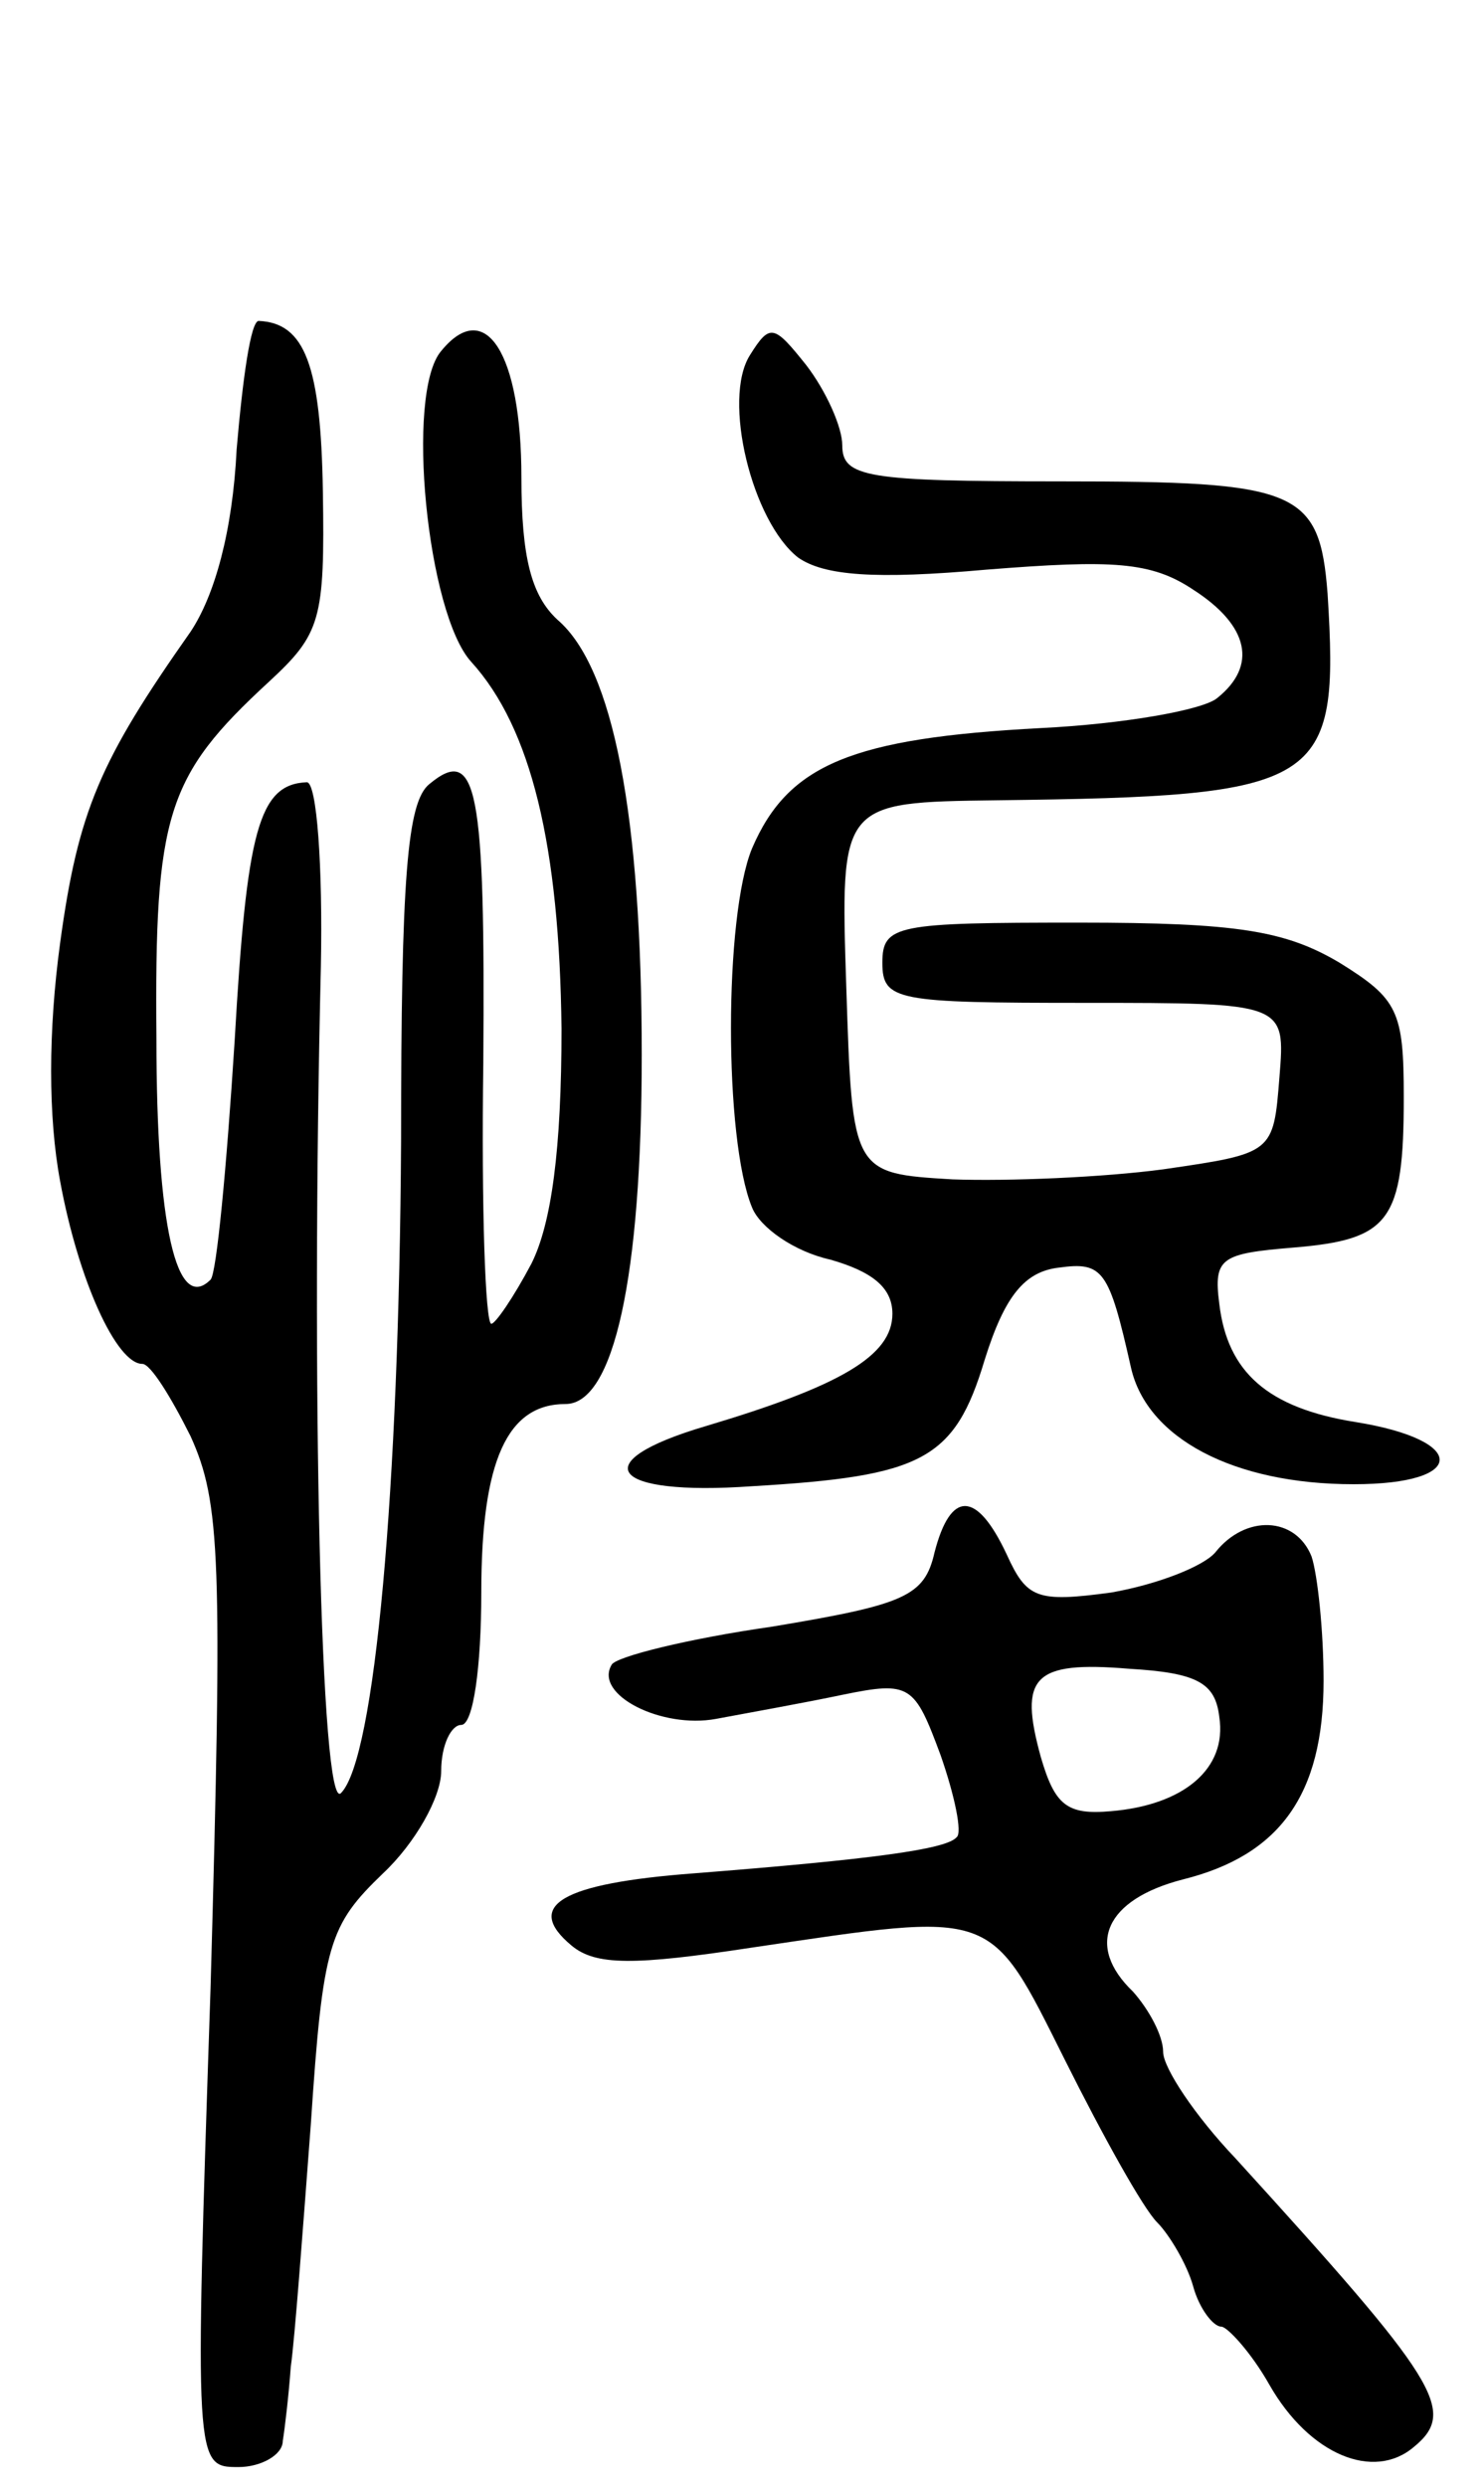 <svg version="1.0" xmlns="http://www.w3.org/2000/svg"
 width="74pt" height="124pt" viewBox="0 0 74 124"
 preserveAspectRatio="xMidYMid meet">
<g transform="translate(0,124) scale(0.1,-0.1)"
fill="#000000" stroke="none">
<path d="M118 1016 c-2 -41 -11 -73 -23 -91 -45 -64 -56 -89 -65 -155 -6 -44
-6 -87 0 -119 9 -49 28 -91 41 -91 4 0 14 -16 24 -36 15 -33 16 -61 10 -275
-8 -239 -8 -239 14 -239 11 0 22 6 22 13 1 6 3 23 4 37 2 14 6 68 10 121 6 90
9 99 36 125 16 15 29 38 29 51 0 13 5 23 10 23 6 0 10 29 10 66 0 66 13 94 42
94 24 0 38 63 38 174 0 119 -14 193 -42 217 -13 12 -18 31 -18 71 0 62 -18 90
-40 63 -18 -21 -7 -131 15 -155 30 -33 44 -92 45 -183 0 -60 -5 -97 -15 -117
-9 -17 -18 -30 -20 -30 -3 0 -5 58 -4 130 1 137 -3 159 -27 139 -11 -9 -14
-47 -14 -178 -1 -173 -13 -308 -30 -325 -10 -10 -15 203 -10 412 1 50 -2 92
-7 92 -24 -1 -30 -24 -36 -129 -4 -63 -9 -116 -12 -119 -17 -17 -27 27 -27
120 -1 112 5 131 56 178 26 24 28 31 27 95 -1 63 -9 84 -32 85 -4 0 -8 -29
-11 -64z"/>
<path d="M374 1063 c-14 -22 1 -83 24 -101 13 -9 38 -11 94 -6 63 5 82 4 103
-10 28 -18 32 -38 12 -54 -7 -6 -47 -13 -88 -15 -94 -5 -126 -18 -144 -60 -14
-34 -14 -145 0 -179 4 -10 21 -22 39 -26 21 -6 31 -14 31 -27 0 -21 -26 -36
-93 -56 -61 -18 -48 -35 23 -30 85 5 101 13 116 63 10 32 20 44 37 46 22 3 25
-1 36 -50 8 -35 51 -58 111 -58 57 0 57 22 1 31 -44 7 -64 25 -68 59 -3 23 1
25 37 28 48 4 55 13 55 75 0 43 -3 49 -32 67 -27 16 -51 20 -130 20 -91 0 -98
-1 -98 -20 0 -19 7 -20 101 -20 100 0 100 0 97 -37 -3 -38 -3 -38 -58 -46 -30
-4 -77 -6 -105 -5 -50 3 -50 3 -53 96 -3 92 -3 92 75 93 163 2 171 7 165 103
-4 52 -15 56 -133 56 -97 0 -109 2 -109 18 0 9 -8 27 -18 40 -16 20 -18 21
-28 5z"/>
<path d="M466 466 c-5 -22 -15 -26 -81 -37 -42 -6 -78 -15 -80 -19 -9 -15 25
-32 52 -27 16 3 44 8 63 12 34 7 36 5 49 -30 7 -20 11 -39 8 -41 -5 -6 -42
-11 -131 -18 -66 -5 -85 -16 -61 -36 12 -10 31 -10 90 -1 122 18 118 20 156
-56 19 -38 39 -74 46 -81 6 -6 15 -21 18 -32 3 -11 10 -20 14 -20 3 0 15 -13
24 -29 20 -35 52 -48 72 -31 22 18 12 33 -89 144 -20 21 -36 45 -36 53 0 8 -7
21 -15 30 -24 23 -14 46 25 56 48 12 70 42 70 99 0 25 -3 53 -6 62 -8 20 -33
21 -48 2 -6 -7 -29 -16 -52 -20 -37 -5 -42 -3 -52 19 -15 32 -28 32 -36 1z
m142 -82 c4 -26 -18 -44 -54 -47 -22 -2 -28 3 -35 27 -11 40 -4 48 44 44 34
-2 43 -7 45 -24z"/>
</g>
</svg>
